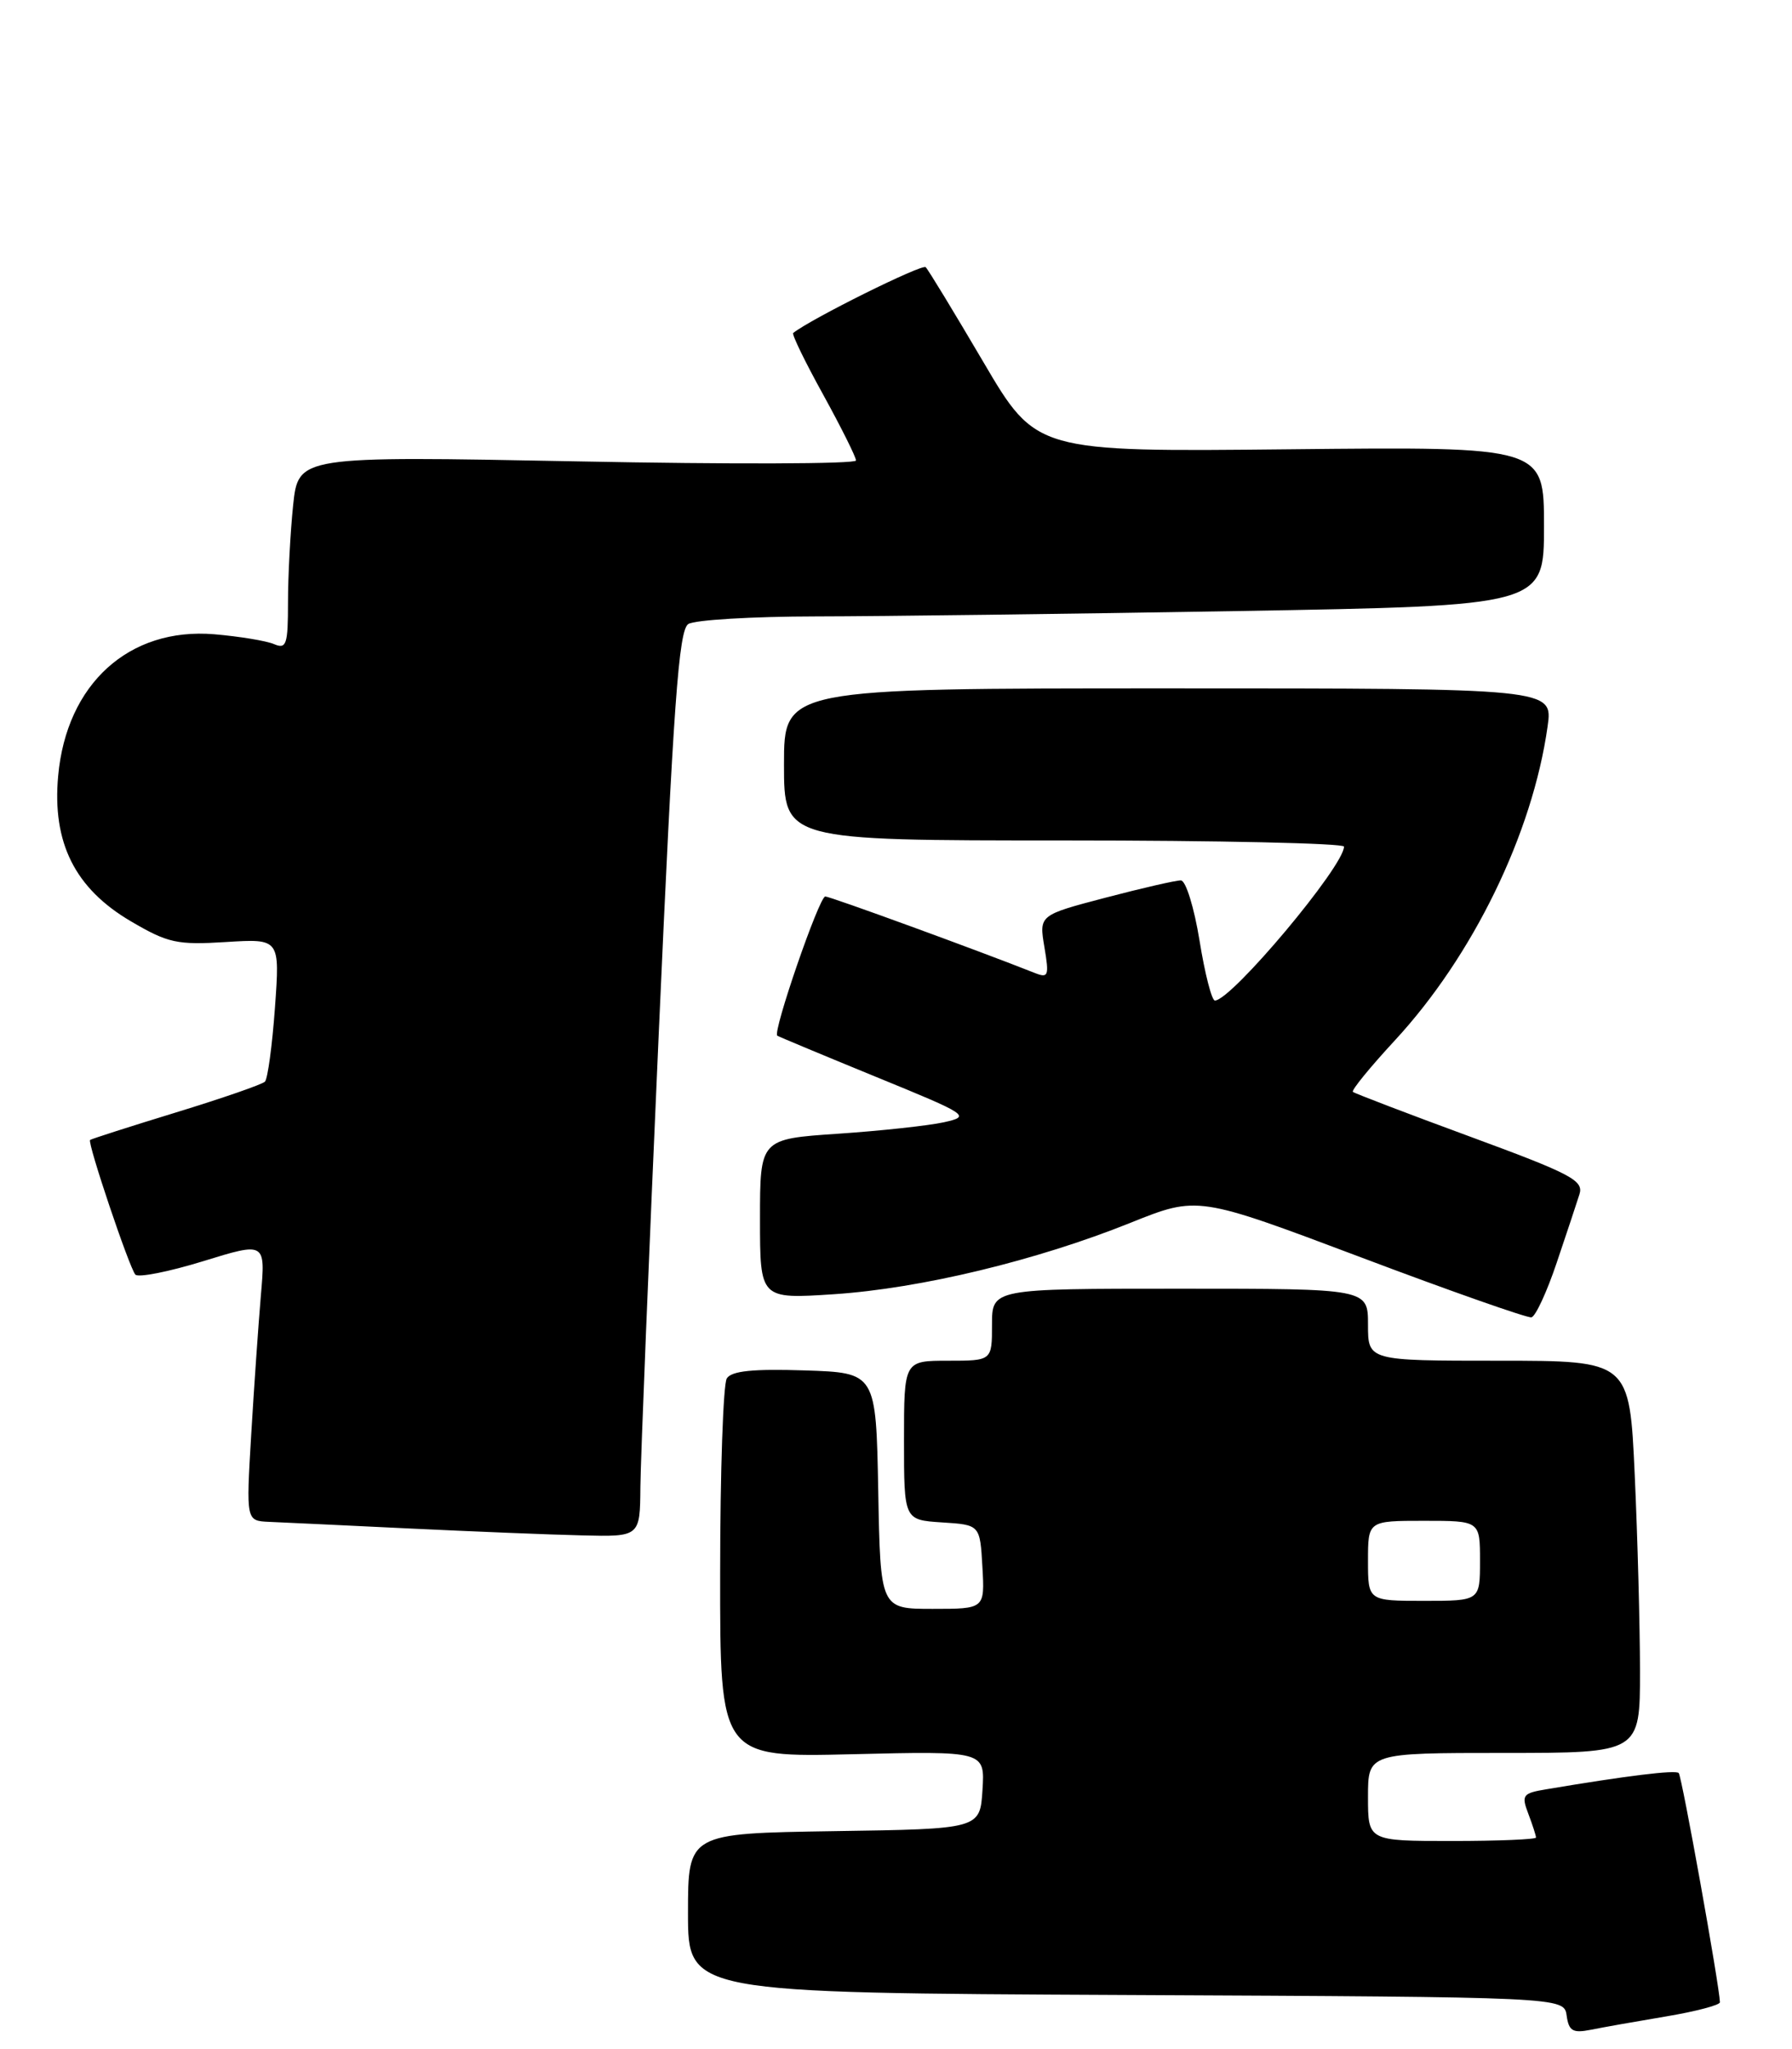 <?xml version="1.0" encoding="UTF-8" standalone="no"?>
<!DOCTYPE svg PUBLIC "-//W3C//DTD SVG 1.1//EN" "http://www.w3.org/Graphics/SVG/1.1/DTD/svg11.dtd" >
<svg xmlns="http://www.w3.org/2000/svg" xmlns:xlink="http://www.w3.org/1999/xlink" version="1.1" viewBox="0 0 224 256">
 <g >
 <path fill="currentColor"
d=" M 208.25 251.92 C 211.96 251.30 214.99 250.50 214.99 250.15 C 214.95 248.19 210.23 221.90 209.84 221.51 C 209.44 221.10 203.33 221.85 193.29 223.54 C 190.33 224.03 190.15 224.27 191.04 226.60 C 191.57 227.99 192.00 229.33 192.00 229.57 C 192.00 229.80 187.28 230.00 181.50 230.00 C 171.00 230.00 171.00 230.00 171.00 224.50 C 171.00 219.00 171.00 219.00 188.00 219.00 C 205.00 219.00 205.00 219.00 205.00 208.75 C 204.99 203.11 204.70 192.09 204.34 184.25 C 203.69 170.00 203.69 170.00 187.34 170.00 C 171.00 170.00 171.00 170.00 171.00 165.50 C 171.00 161.00 171.00 161.00 147.50 161.00 C 124.00 161.00 124.00 161.00 124.00 165.50 C 124.00 170.00 124.00 170.00 118.50 170.00 C 113.00 170.00 113.00 170.00 113.00 179.95 C 113.00 189.89 113.00 189.89 117.75 190.20 C 122.50 190.50 122.50 190.50 122.80 195.75 C 123.10 201.00 123.10 201.00 116.58 201.00 C 110.05 201.00 110.05 201.00 109.78 186.25 C 109.50 171.50 109.50 171.50 100.58 171.21 C 94.13 171.00 91.44 171.27 90.85 172.21 C 90.40 172.92 90.02 183.86 90.02 196.53 C 90.00 219.56 90.00 219.56 106.56 219.16 C 123.12 218.76 123.12 218.76 122.81 223.63 C 122.50 228.50 122.50 228.50 104.25 228.77 C 86.00 229.05 86.00 229.05 86.00 239.01 C 86.00 248.98 86.00 248.98 140.75 249.24 C 195.50 249.50 195.50 249.50 195.83 251.81 C 196.10 253.74 196.60 254.03 198.83 253.59 C 200.30 253.29 204.54 252.54 208.25 251.92 Z  M 80.05 185.75 C 80.08 182.31 81.11 156.86 82.34 129.19 C 84.18 87.87 84.84 78.72 86.04 77.96 C 86.84 77.45 94.03 77.02 102.00 77.01 C 109.97 77.00 133.71 76.70 154.75 76.34 C 193.00 75.68 193.00 75.68 193.00 65.74 C 193.00 55.80 193.00 55.80 161.26 56.13 C 129.52 56.46 129.52 56.46 122.91 45.21 C 119.27 39.03 116.04 33.70 115.71 33.38 C 115.27 32.94 101.41 39.81 99.15 41.60 C 98.95 41.75 100.64 45.22 102.90 49.31 C 105.15 53.40 107.00 57.10 107.00 57.53 C 107.00 57.97 91.31 58.02 72.14 57.64 C 37.29 56.97 37.29 56.97 36.64 63.13 C 36.29 66.52 36.00 71.98 36.00 75.25 C 36.00 80.55 35.80 81.13 34.25 80.47 C 33.29 80.06 29.93 79.51 26.79 79.24 C 16.13 78.35 8.31 85.44 7.27 96.94 C 6.51 105.29 9.37 111.00 16.36 115.10 C 21.01 117.83 22.14 118.07 28.25 117.69 C 34.99 117.27 34.99 117.27 34.37 125.88 C 34.03 130.62 33.46 134.78 33.12 135.13 C 32.78 135.48 27.78 137.21 22.00 138.98 C 16.22 140.75 11.39 142.30 11.26 142.42 C 10.90 142.76 16.16 158.38 16.92 159.24 C 17.28 159.64 21.09 158.89 25.38 157.57 C 33.19 155.16 33.19 155.16 32.61 161.83 C 32.30 165.50 31.75 173.34 31.40 179.25 C 30.76 190.00 30.76 190.00 33.63 190.13 C 35.21 190.19 43.02 190.57 51.00 190.95 C 58.98 191.33 68.76 191.73 72.75 191.82 C 80.00 192.00 80.00 192.00 80.05 185.75 Z  M 194.58 157.78 C 195.81 154.14 197.09 150.29 197.43 149.21 C 197.98 147.48 196.44 146.67 183.78 142.01 C 175.92 139.12 169.33 136.60 169.11 136.41 C 168.90 136.22 171.25 133.34 174.33 130.01 C 184.12 119.44 191.57 104.13 193.45 90.75 C 194.12 86.00 194.12 86.00 146.06 86.00 C 98.00 86.00 98.00 86.00 98.00 95.50 C 98.00 105.00 98.00 105.00 133.00 105.00 C 152.25 105.00 168.00 105.35 168.00 105.77 C 168.00 108.22 153.92 125.00 151.86 125.00 C 151.47 125.00 150.60 121.62 149.94 117.50 C 149.27 113.38 148.22 109.99 147.61 109.99 C 147.00 109.98 142.76 110.95 138.19 112.15 C 129.88 114.33 129.88 114.33 130.55 118.32 C 131.16 121.93 131.05 122.23 129.36 121.56 C 122.22 118.73 103.77 112.00 103.16 112.00 C 102.40 112.00 96.55 128.96 97.16 129.39 C 97.35 129.52 102.89 131.83 109.48 134.53 C 121.15 139.30 121.36 139.45 117.98 140.21 C 116.06 140.63 110.11 141.28 104.75 141.64 C 95.00 142.30 95.00 142.30 95.00 152.30 C 95.00 162.30 95.00 162.30 104.25 161.69 C 115.10 160.97 129.58 157.48 141.33 152.76 C 149.71 149.40 149.71 149.40 170.11 157.08 C 181.32 161.31 190.92 164.68 191.43 164.58 C 191.94 164.47 193.36 161.41 194.58 157.78 Z  M 171.00 195.00 C 171.00 190.00 171.00 190.00 178.00 190.00 C 185.00 190.00 185.00 190.00 185.00 195.00 C 185.00 200.00 185.00 200.00 178.00 200.00 C 171.00 200.00 171.00 200.00 171.00 195.00 Z "/>
</g>
</svg>